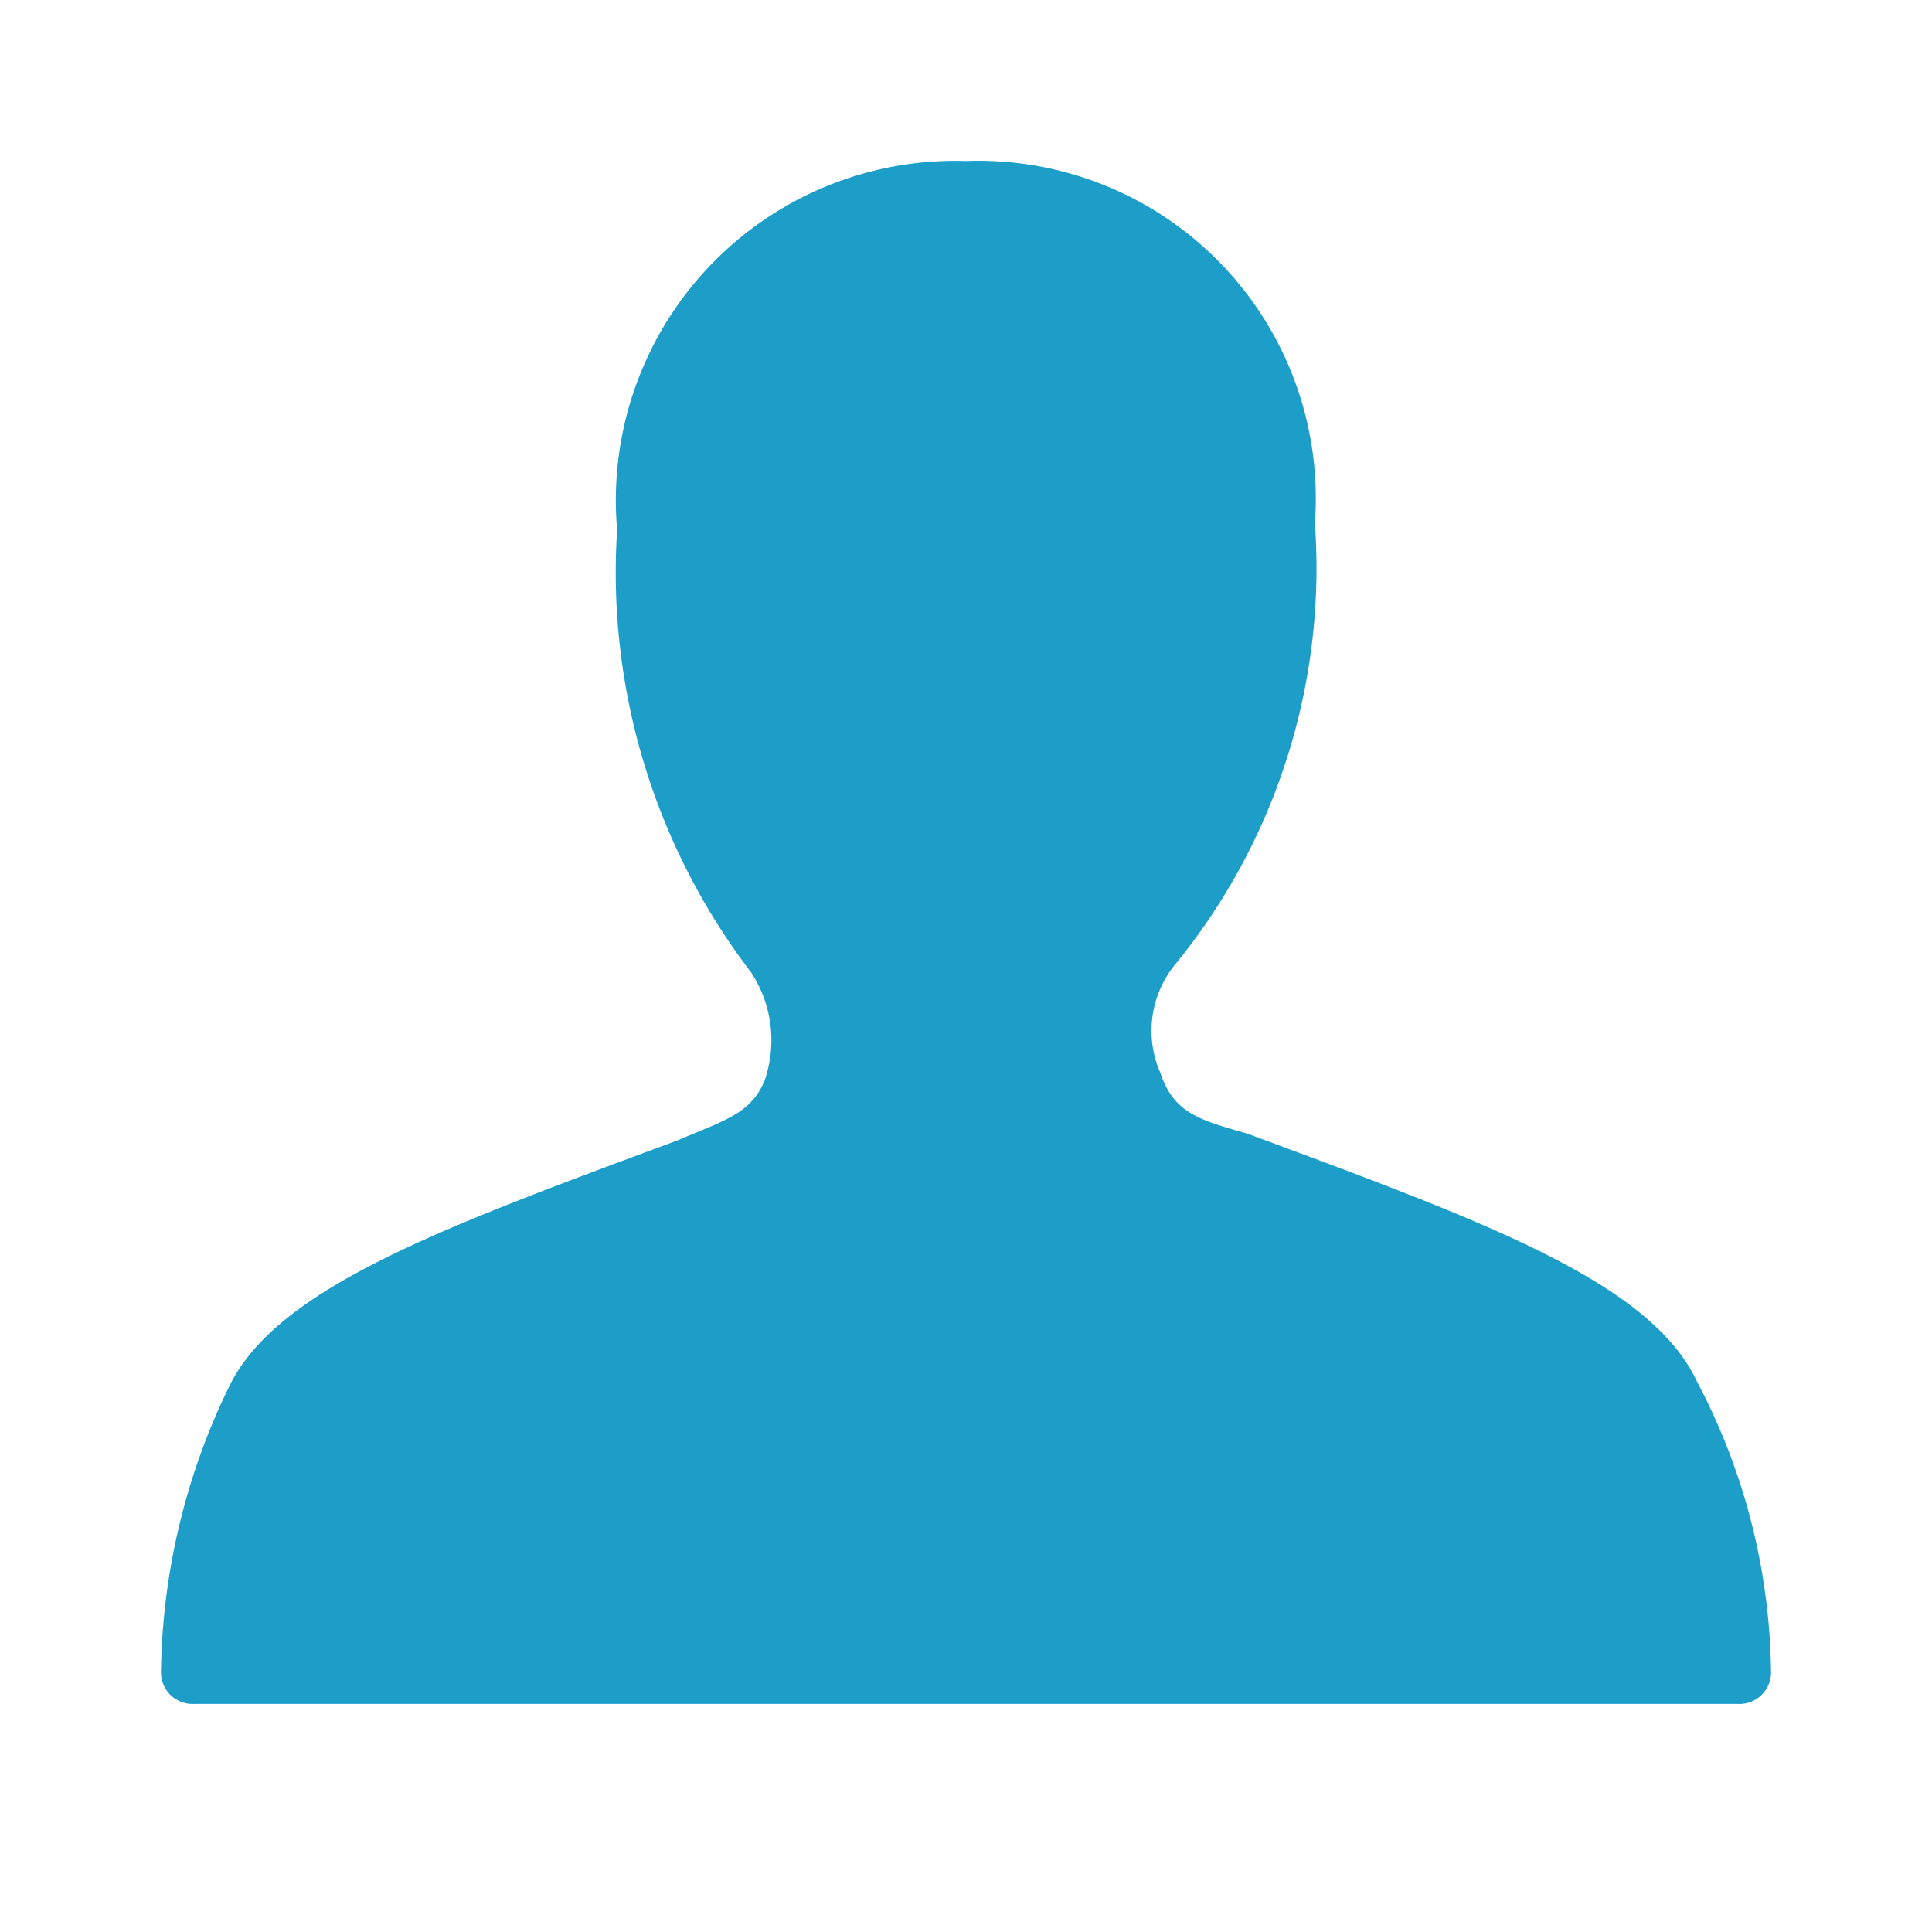 <svg id="_24x24-Passenger" data-name="24x24-Passenger" xmlns="http://www.w3.org/2000/svg" width="24" height="24" viewBox="0 0 24 24">
  <rect id="Frame24" width="24" height="24" fill="#fff" opacity="0"/>
  <path id="passenger" d="M21.083,17.577c-.583-1.25-2.667-2-5.583-3.083-.583-.167-.917-.25-1.083-.751a1.3,1.3,0,0,1,.166-1.333,7.78,7.78,0,0,0,1.751-5.5A4.193,4.193,0,0,0,12,2.41,4.218,4.218,0,0,0,7.666,6.993a8.182,8.182,0,0,0,1.667,5.5A1.532,1.532,0,0,1,9.5,13.827c-.167.417-.5.5-1.083.749-2.917,1.084-5,1.834-5.583,3.084A8.313,8.313,0,0,0,2,21.16a.394.394,0,0,0,.417.417H21.583A.394.394,0,0,0,22,21.16a7.9,7.9,0,0,0-.917-3.583" transform="translate(0 -0.41)" fill="#1D9EC9"/>
<style type="text/css" media="screen">path{vector-effect:non-scaling-stroke}</style></svg>
